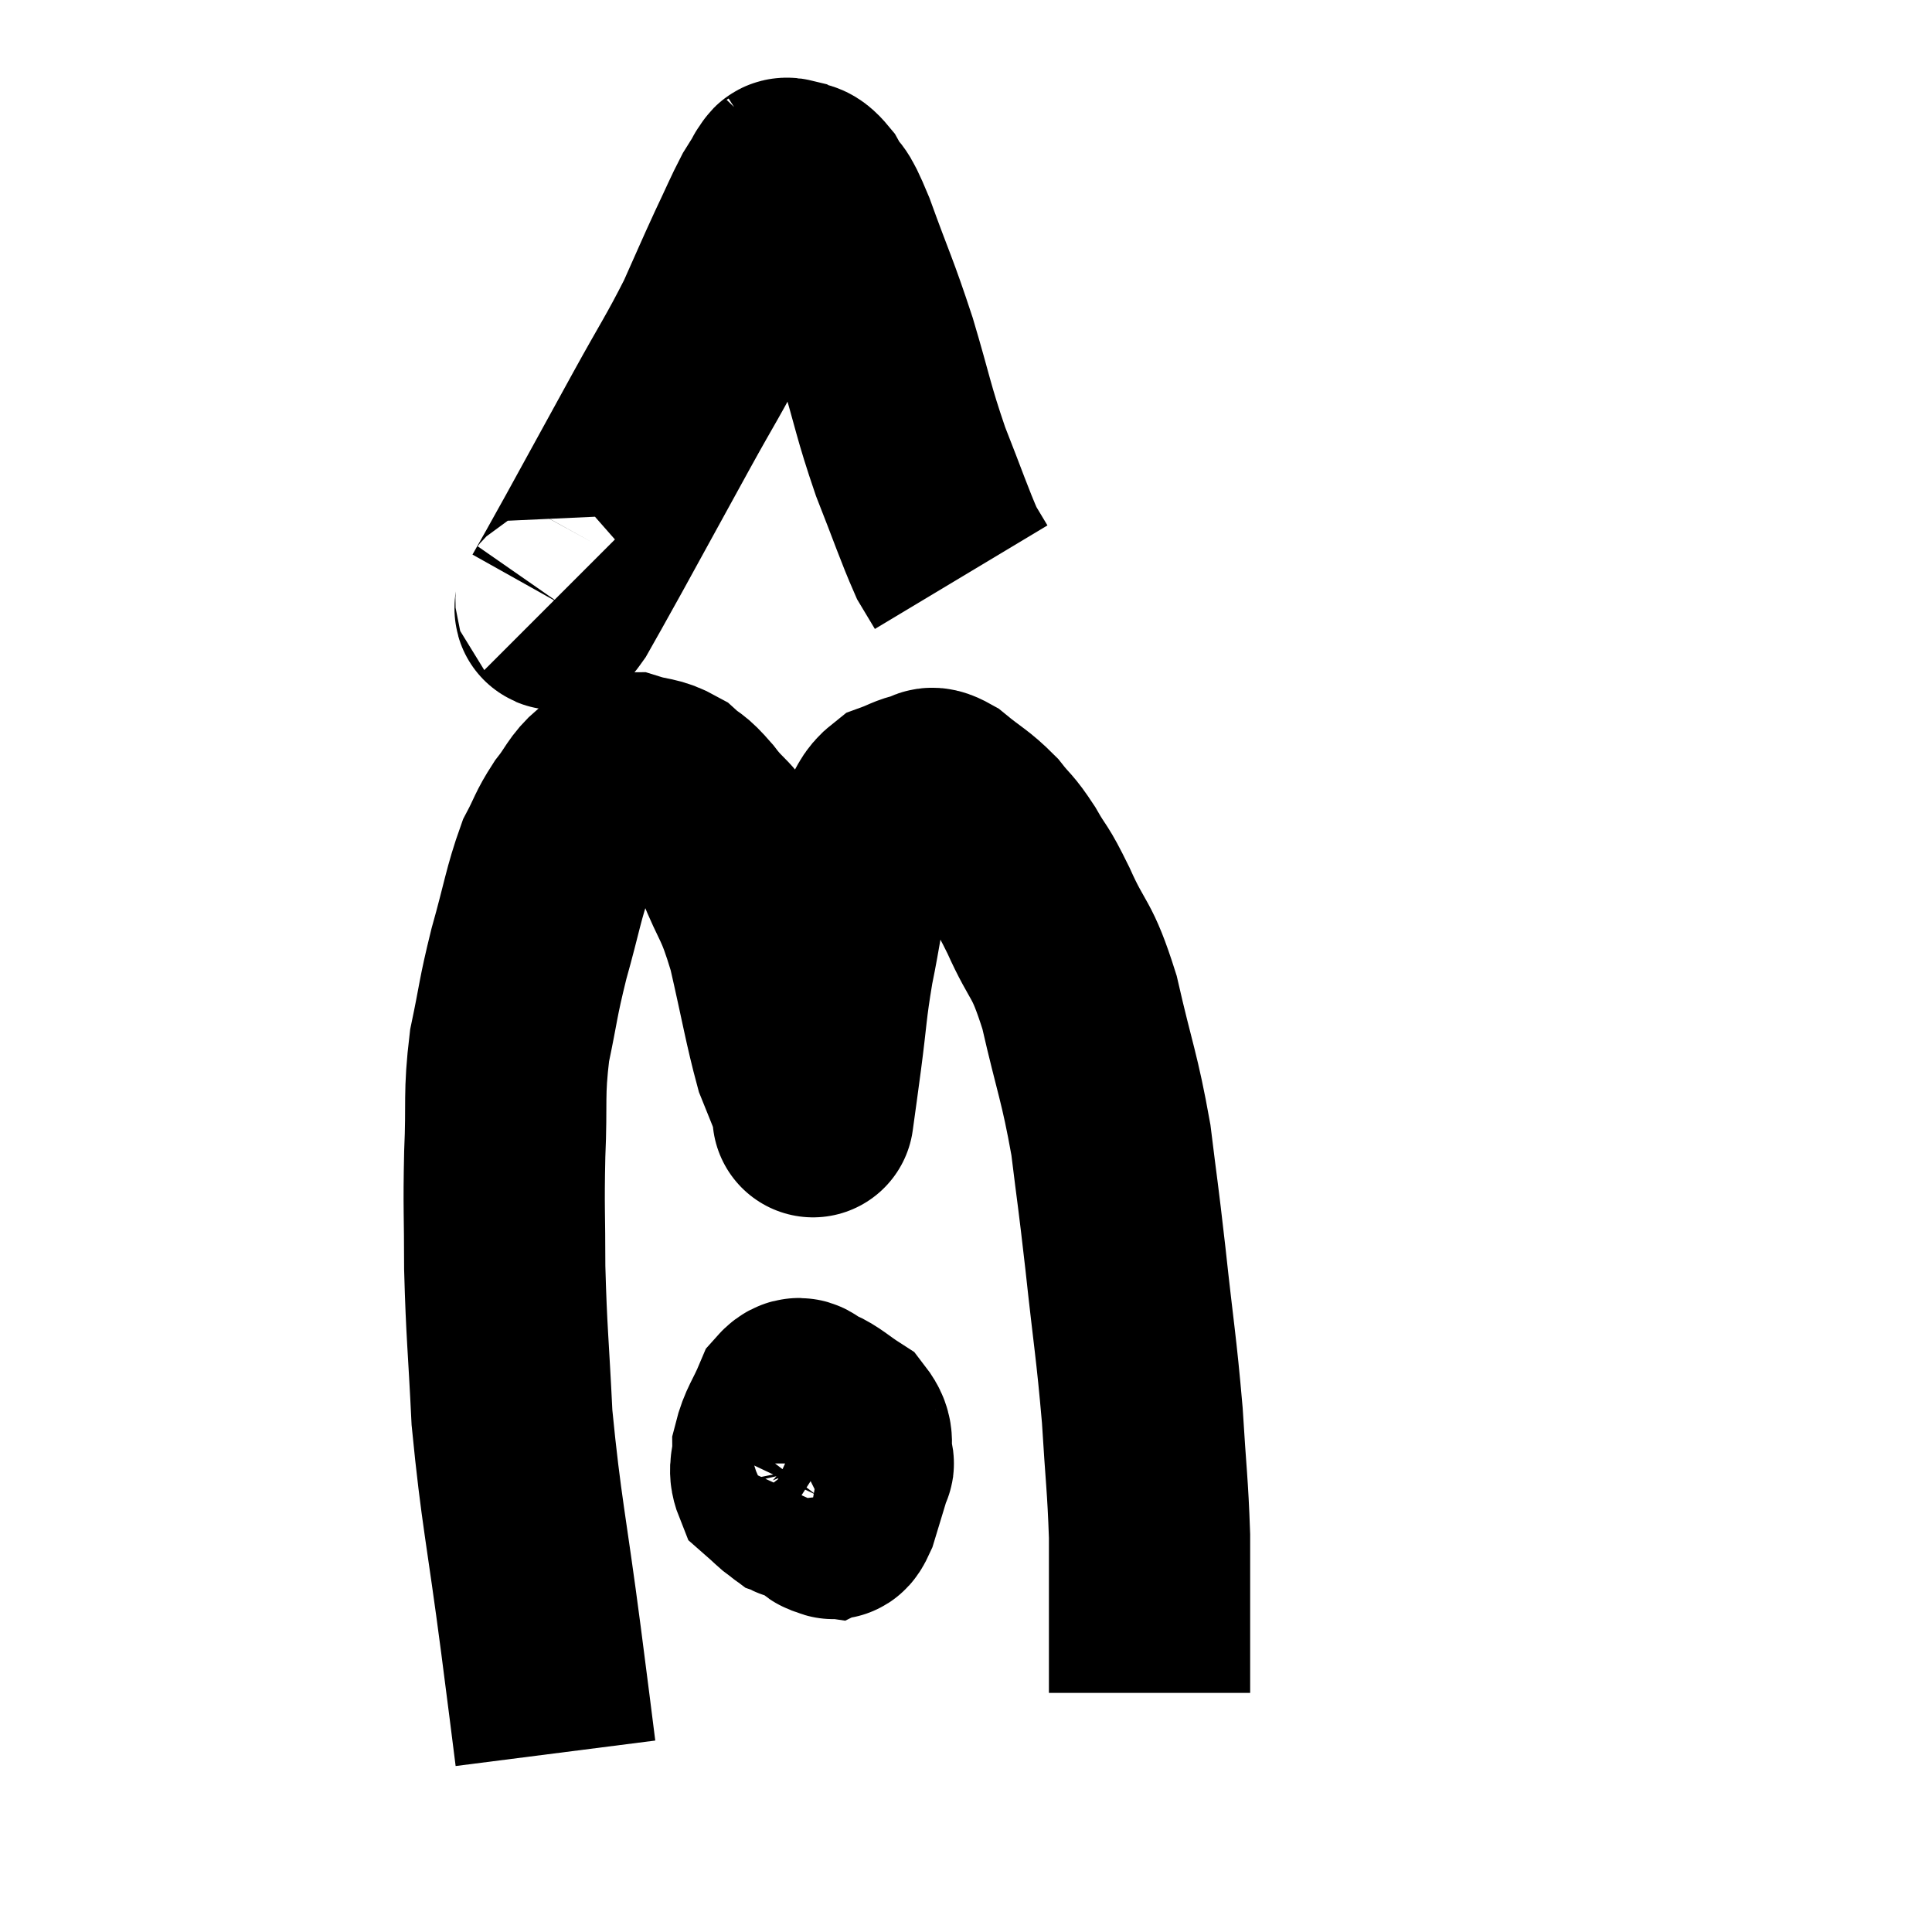 <svg width="48" height="48" viewBox="0 0 48 48" xmlns="http://www.w3.org/2000/svg"><path d="M 13.8 43.56 C 13.62 42.15, 13.71 42.825, 13.44 40.74 C 13.08 37.98, 12.945 37.53, 12.72 35.22 C 12.63 33.36, 12.585 33.135, 12.54 31.5 C 12.54 30.09, 12.51 30.06, 12.54 28.68 C 12.6 27.33, 12.51 27.225, 12.66 25.98 C 12.9 24.84, 12.855 24.855, 13.14 23.7 C 13.47 22.53, 13.5 22.2, 13.8 21.36 C 14.07 20.85, 14.04 20.805, 14.34 20.34 C 14.67 19.92, 14.67 19.785, 15 19.5 C 15.33 19.35, 15.255 19.2, 15.66 19.2 C 16.14 19.35, 16.215 19.275, 16.62 19.5 C 16.95 19.8, 16.875 19.635, 17.28 20.1 C 17.76 20.73, 17.79 20.52, 18.24 21.36 C 18.66 22.41, 18.705 22.215, 19.08 23.46 C 19.41 24.9, 19.485 25.395, 19.74 26.34 C 19.92 26.79, 19.98 26.925, 20.1 27.24 C 20.16 27.42, 20.19 27.51, 20.22 27.6 C 20.22 27.6, 20.175 27.93, 20.22 27.6 C 20.31 26.94, 20.28 27.18, 20.4 26.28 C 20.55 25.14, 20.52 25.08, 20.7 24 C 20.91 22.98, 20.91 22.695, 21.12 21.96 C 21.33 21.51, 21.375 21.405, 21.54 21.06 C 21.66 20.82, 21.6 20.865, 21.78 20.58 C 22.02 20.25, 21.975 20.145, 22.26 19.92 C 22.59 19.8, 22.635 19.74, 22.92 19.68 C 23.16 19.68, 23.025 19.47, 23.4 19.68 C 23.91 20.1, 24 20.1, 24.42 20.52 C 24.75 20.94, 24.735 20.835, 25.08 21.36 C 25.44 21.99, 25.365 21.735, 25.8 22.62 C 26.31 23.76, 26.37 23.475, 26.82 24.9 C 27.21 26.61, 27.315 26.73, 27.6 28.32 C 27.78 29.79, 27.765 29.55, 27.96 31.26 C 28.17 33.21, 28.23 33.435, 28.38 35.16 C 28.47 36.66, 28.515 36.87, 28.56 38.16 C 28.56 39.24, 28.56 39.51, 28.56 40.32 C 28.56 40.86, 28.56 40.965, 28.56 41.4 C 28.56 41.73, 28.56 41.895, 28.56 42.06 C 28.56 42.06, 28.56 42.06, 28.56 42.06 L 28.56 42.06" fill="none" stroke="black" stroke-width="5"></path><path d="M 21.36 34.62 C 20.94 34.95, 20.775 34.77, 20.52 35.28 C 20.43 35.97, 20.37 36.105, 20.34 36.66 C 20.37 37.08, 20.34 37.245, 20.4 37.5 C 20.49 37.59, 20.475 37.665, 20.58 37.68 C 20.7 37.62, 20.67 37.89, 20.82 37.56 C 21 36.96, 21.09 36.69, 21.18 36.36 C 21.18 36.3, 21.225 36.465, 21.18 36.24 C 21.09 35.85, 21.255 35.79, 21 35.46 C 20.58 35.19, 20.49 35.07, 20.16 34.92 C 19.92 34.89, 19.92 34.59, 19.68 34.86 C 19.44 35.43, 19.32 35.52, 19.2 36 C 19.2 36.39, 19.08 36.48, 19.2 36.78 C 19.44 36.99, 19.515 37.08, 19.68 37.2 C 19.77 37.23, 19.71 37.275, 19.86 37.26 C 20.07 37.2, 20.04 37.455, 20.28 37.14 C 20.55 36.57, 20.685 36.33, 20.82 36 C 20.82 35.91, 20.82 35.895, 20.82 35.82 C 20.82 35.76, 20.895 35.805, 20.82 35.7 C 20.67 35.55, 20.775 35.445, 20.52 35.4 C 20.16 35.46, 20.025 35.4, 19.8 35.52 C 19.71 35.7, 19.68 35.76, 19.62 35.88 L 19.56 36" fill="none" stroke="black" stroke-width="5"></path><path d="M 13.8 14.88 C 13.86 14.94, 13.68 15.345, 13.92 15 C 14.34 14.25, 14.13 14.64, 14.76 13.5 C 15.6 11.97, 15.69 11.805, 16.44 10.44 C 17.1 9.24, 17.235 9.075, 17.76 8.04 C 18.15 7.17, 18.195 7.05, 18.54 6.3 C 18.84 5.67, 18.915 5.475, 19.14 5.04 C 19.29 4.8, 19.365 4.68, 19.44 4.56 C 19.44 4.56, 19.395 4.59, 19.44 4.56 C 19.53 4.5, 19.44 4.395, 19.62 4.44 C 19.89 4.59, 19.875 4.395, 20.16 4.74 C 20.46 5.28, 20.355 4.845, 20.76 5.82 C 21.27 7.23, 21.315 7.23, 21.78 8.64 C 22.2 10.05, 22.185 10.185, 22.62 11.46 C 23.07 12.6, 23.205 13.02, 23.52 13.74 C 23.7 14.04, 23.79 14.19, 23.88 14.34 L 23.88 14.34" fill="none" stroke="black" stroke-width="5"></path></svg>